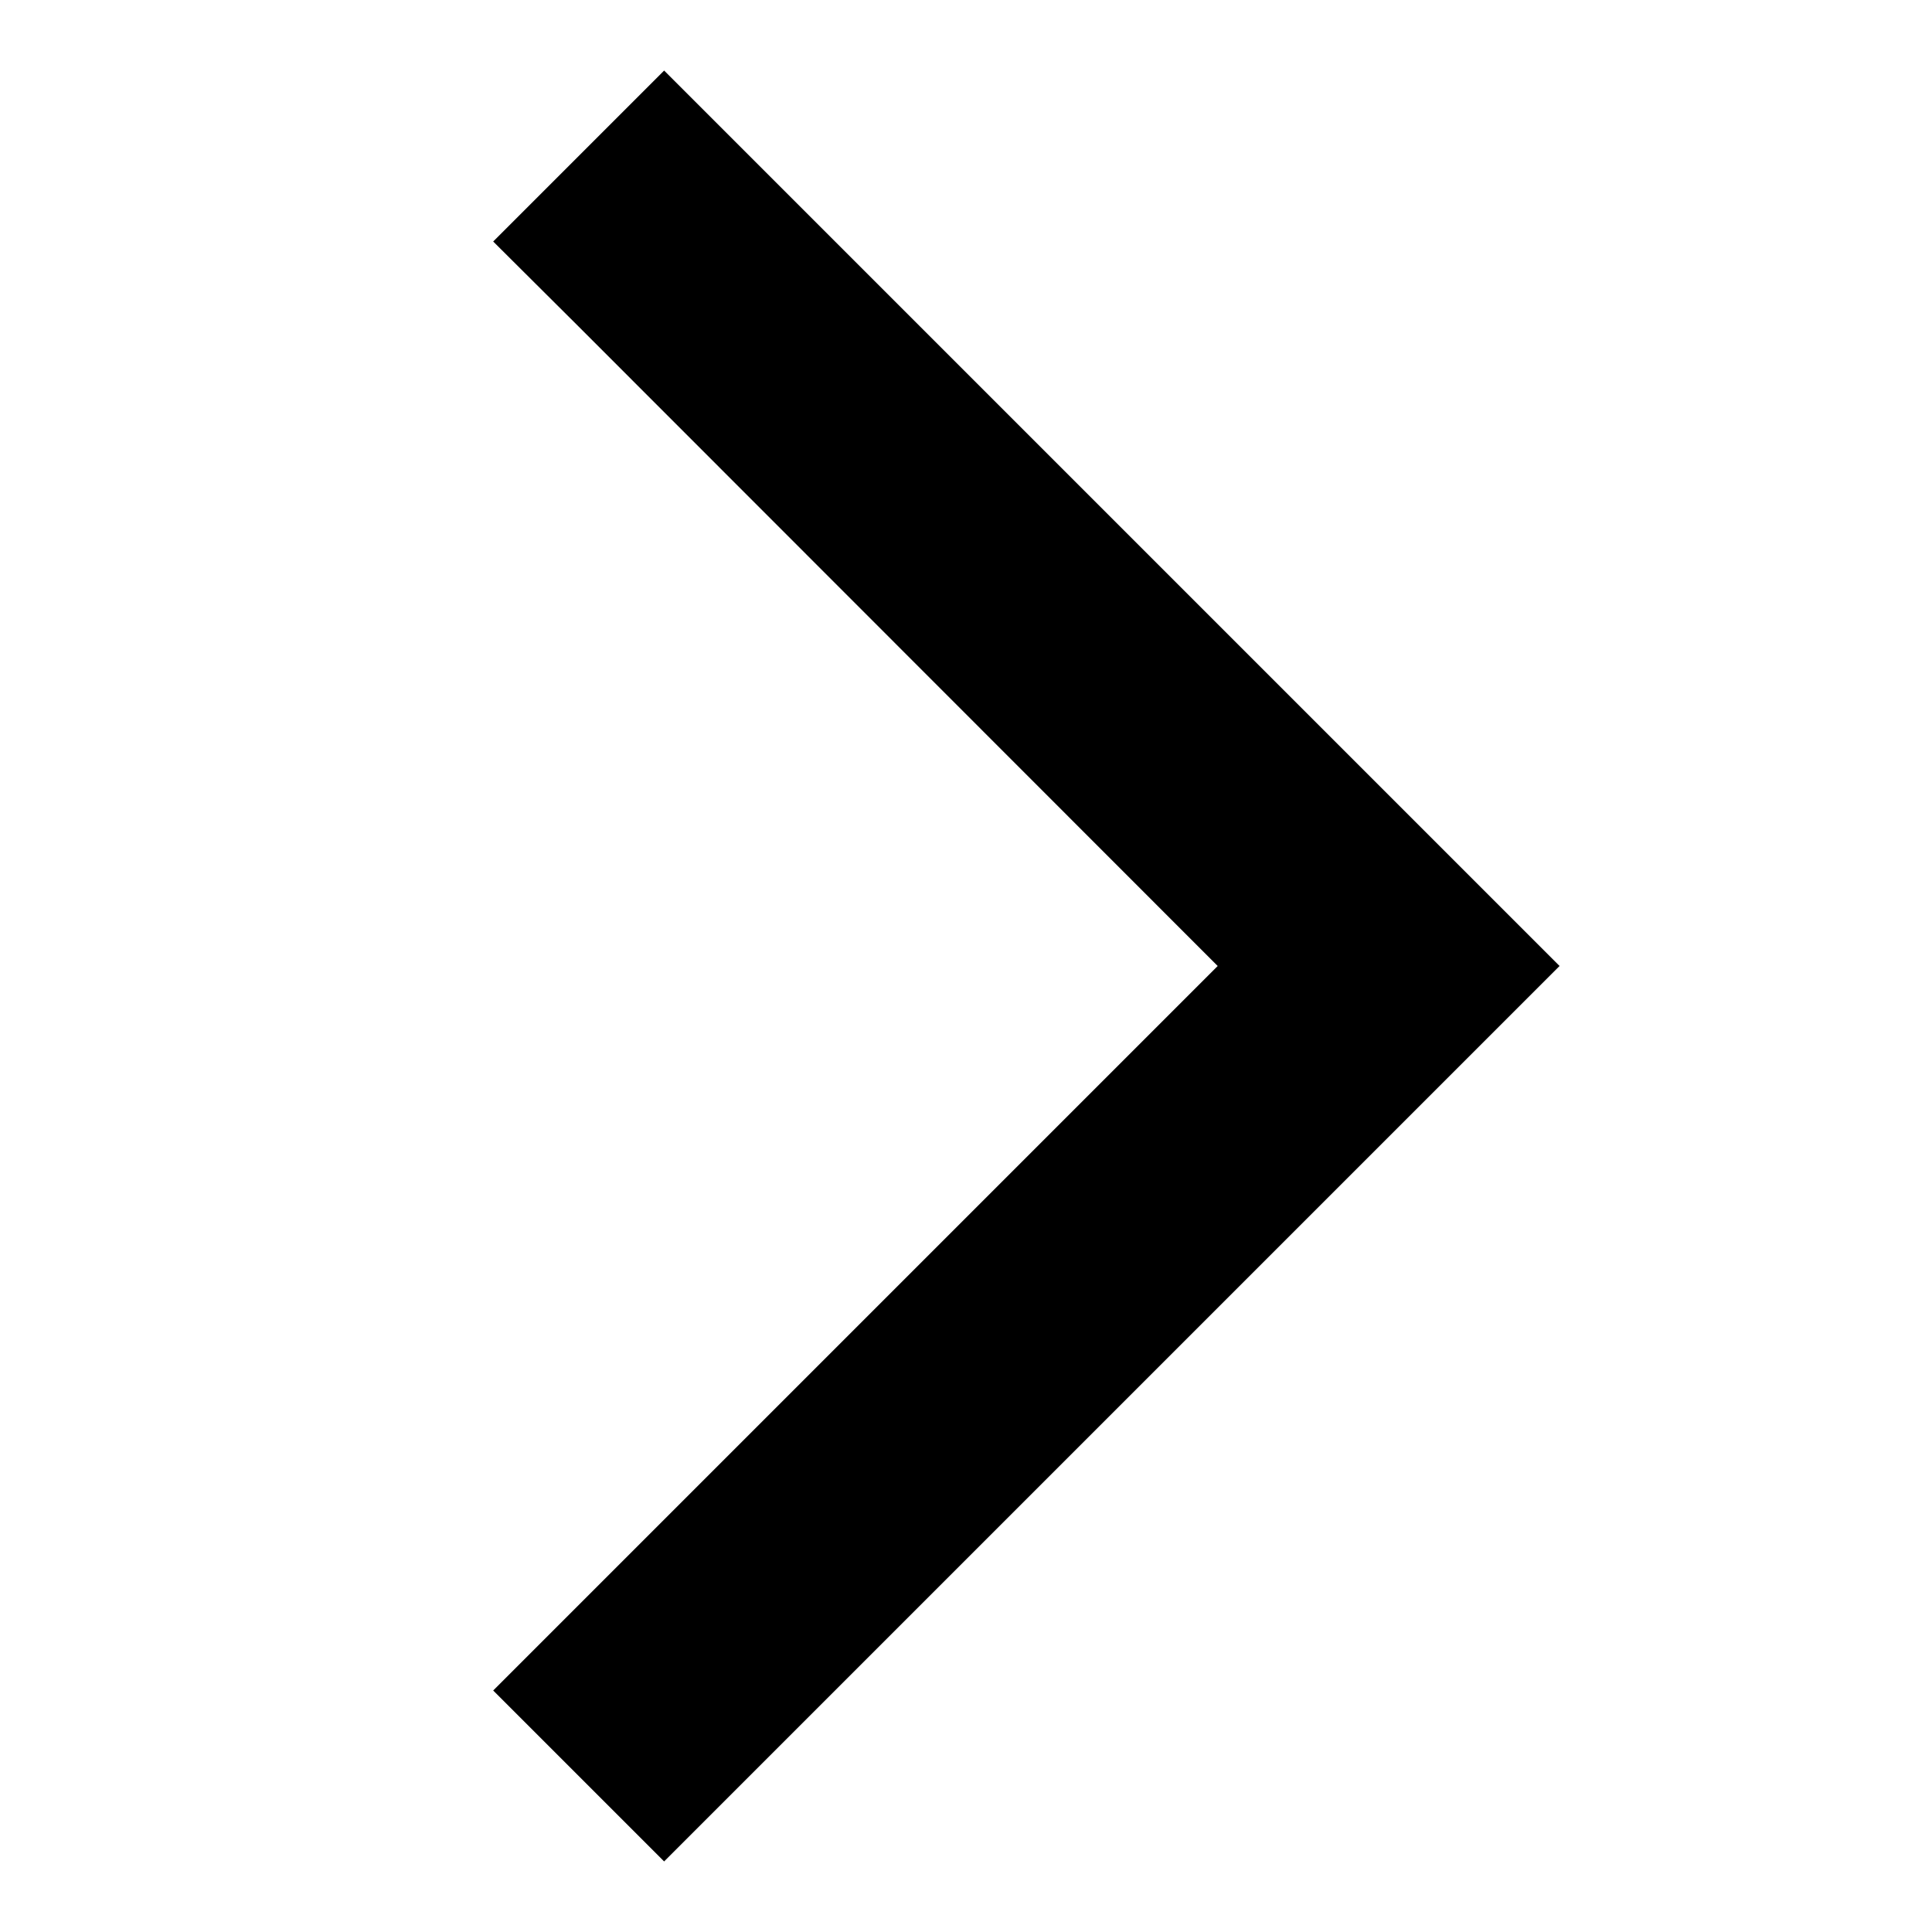 <svg xmlns="http://www.w3.org/2000/svg" width="24" height="24" viewBox="0 0 320 512">
    <path d="M317.3 256l-22.6 22.6-192 192L80 493.3 34.7 448l22.6-22.6L226.7 256 57.4 86.6 34.7 64 80 18.7l22.6 22.6 192 192L317.3 256z"/>
</svg>